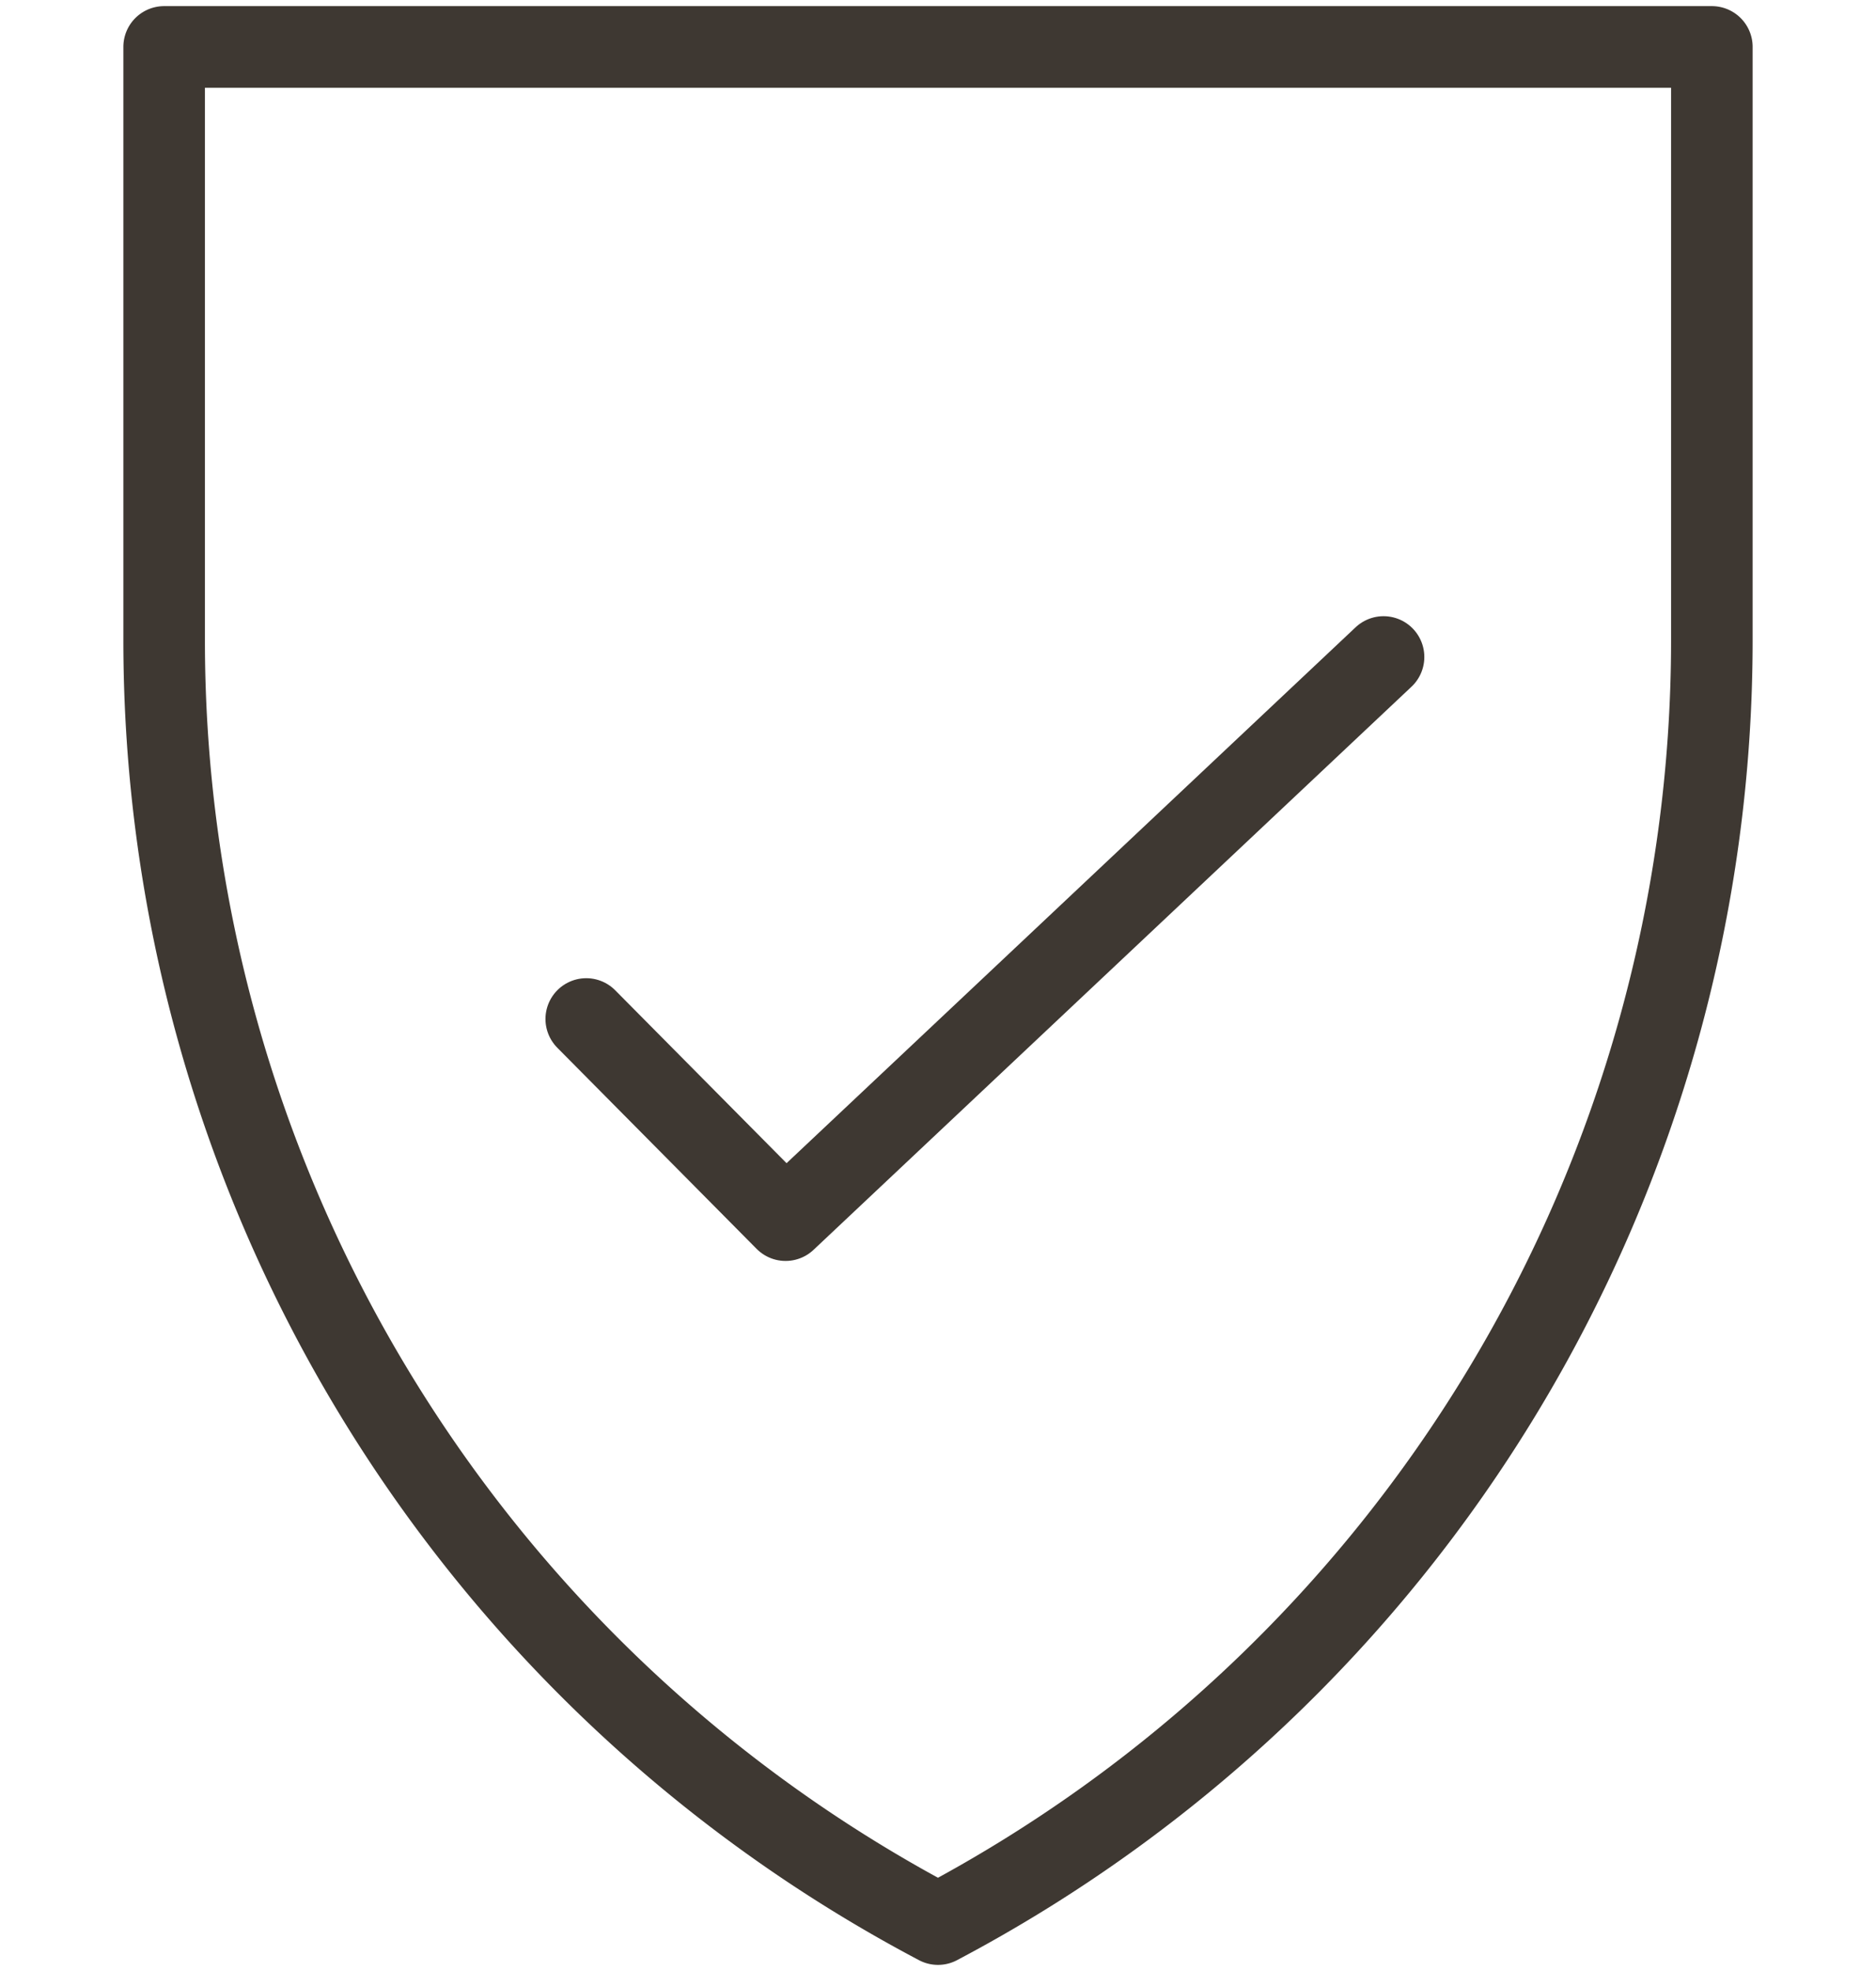 <svg xmlns="http://www.w3.org/2000/svg" width="40" viewBox="0 0 35 42"><g fill="none" fill-rule="evenodd" stroke="#3E3832" stroke-linejoin="round" stroke-width="1.739"><path stroke-linecap="round" d="M27 14L14.25 26 10 21.714"/><path d="M1 1h33v12.633A30.932 30.932 0 0117.5 41 30.922 30.922 0 011 13.633V1z"/></g></svg>